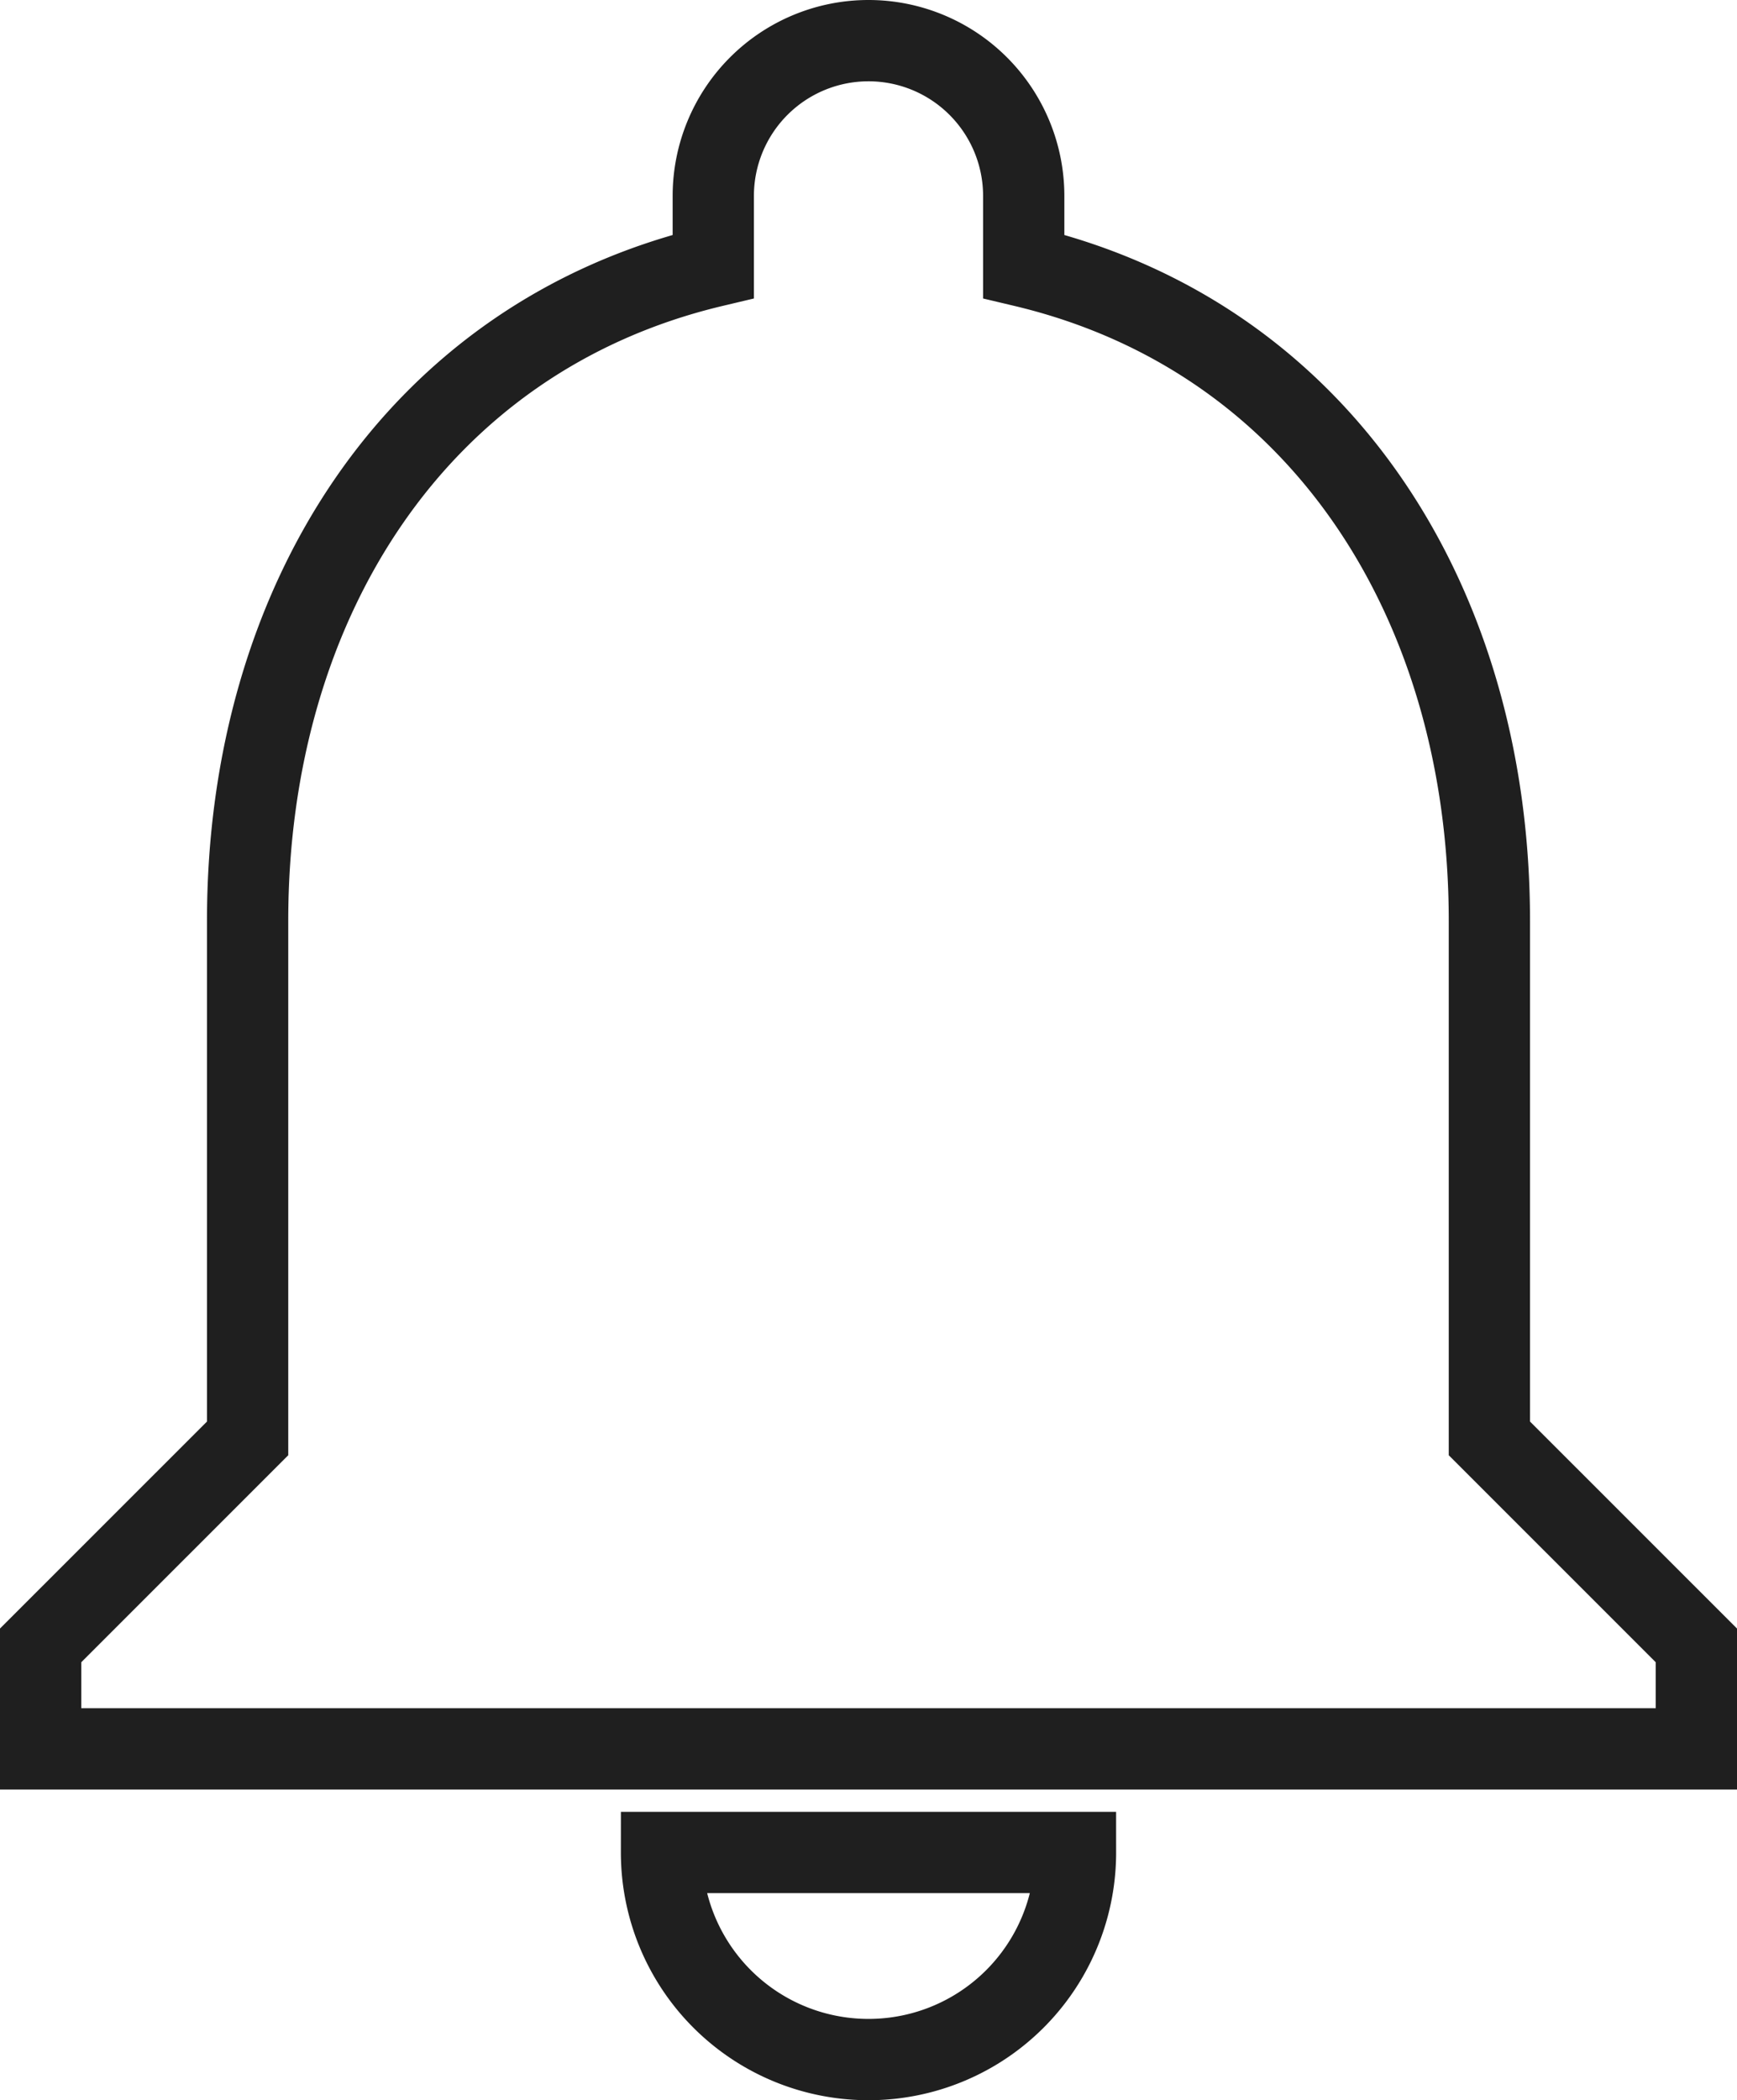 <svg xmlns="http://www.w3.org/2000/svg" width="21.374" height="25.831" viewBox="0 0 21.374 25.831">
  <path id="Path_22" data-name="Path 22" d="M18.187,29.831a2.546,2.546,0,0,0,2.547-2.547H15.64A2.546,2.546,0,0,0,18.187,29.831Zm7.64-7.64V15.824c0-3.916-2.082-7.182-5.73-8.048V6.91a1.91,1.91,0,1,0-3.82,0v.866c-3.648.866-5.73,4.132-5.73,8.048v6.367L8,24.737v1.273H28.374V24.737Z" transform="translate(-7.5 -4.5)" fill="none" stroke="#1f1f1f" stroke-width="1"/>
</svg>
